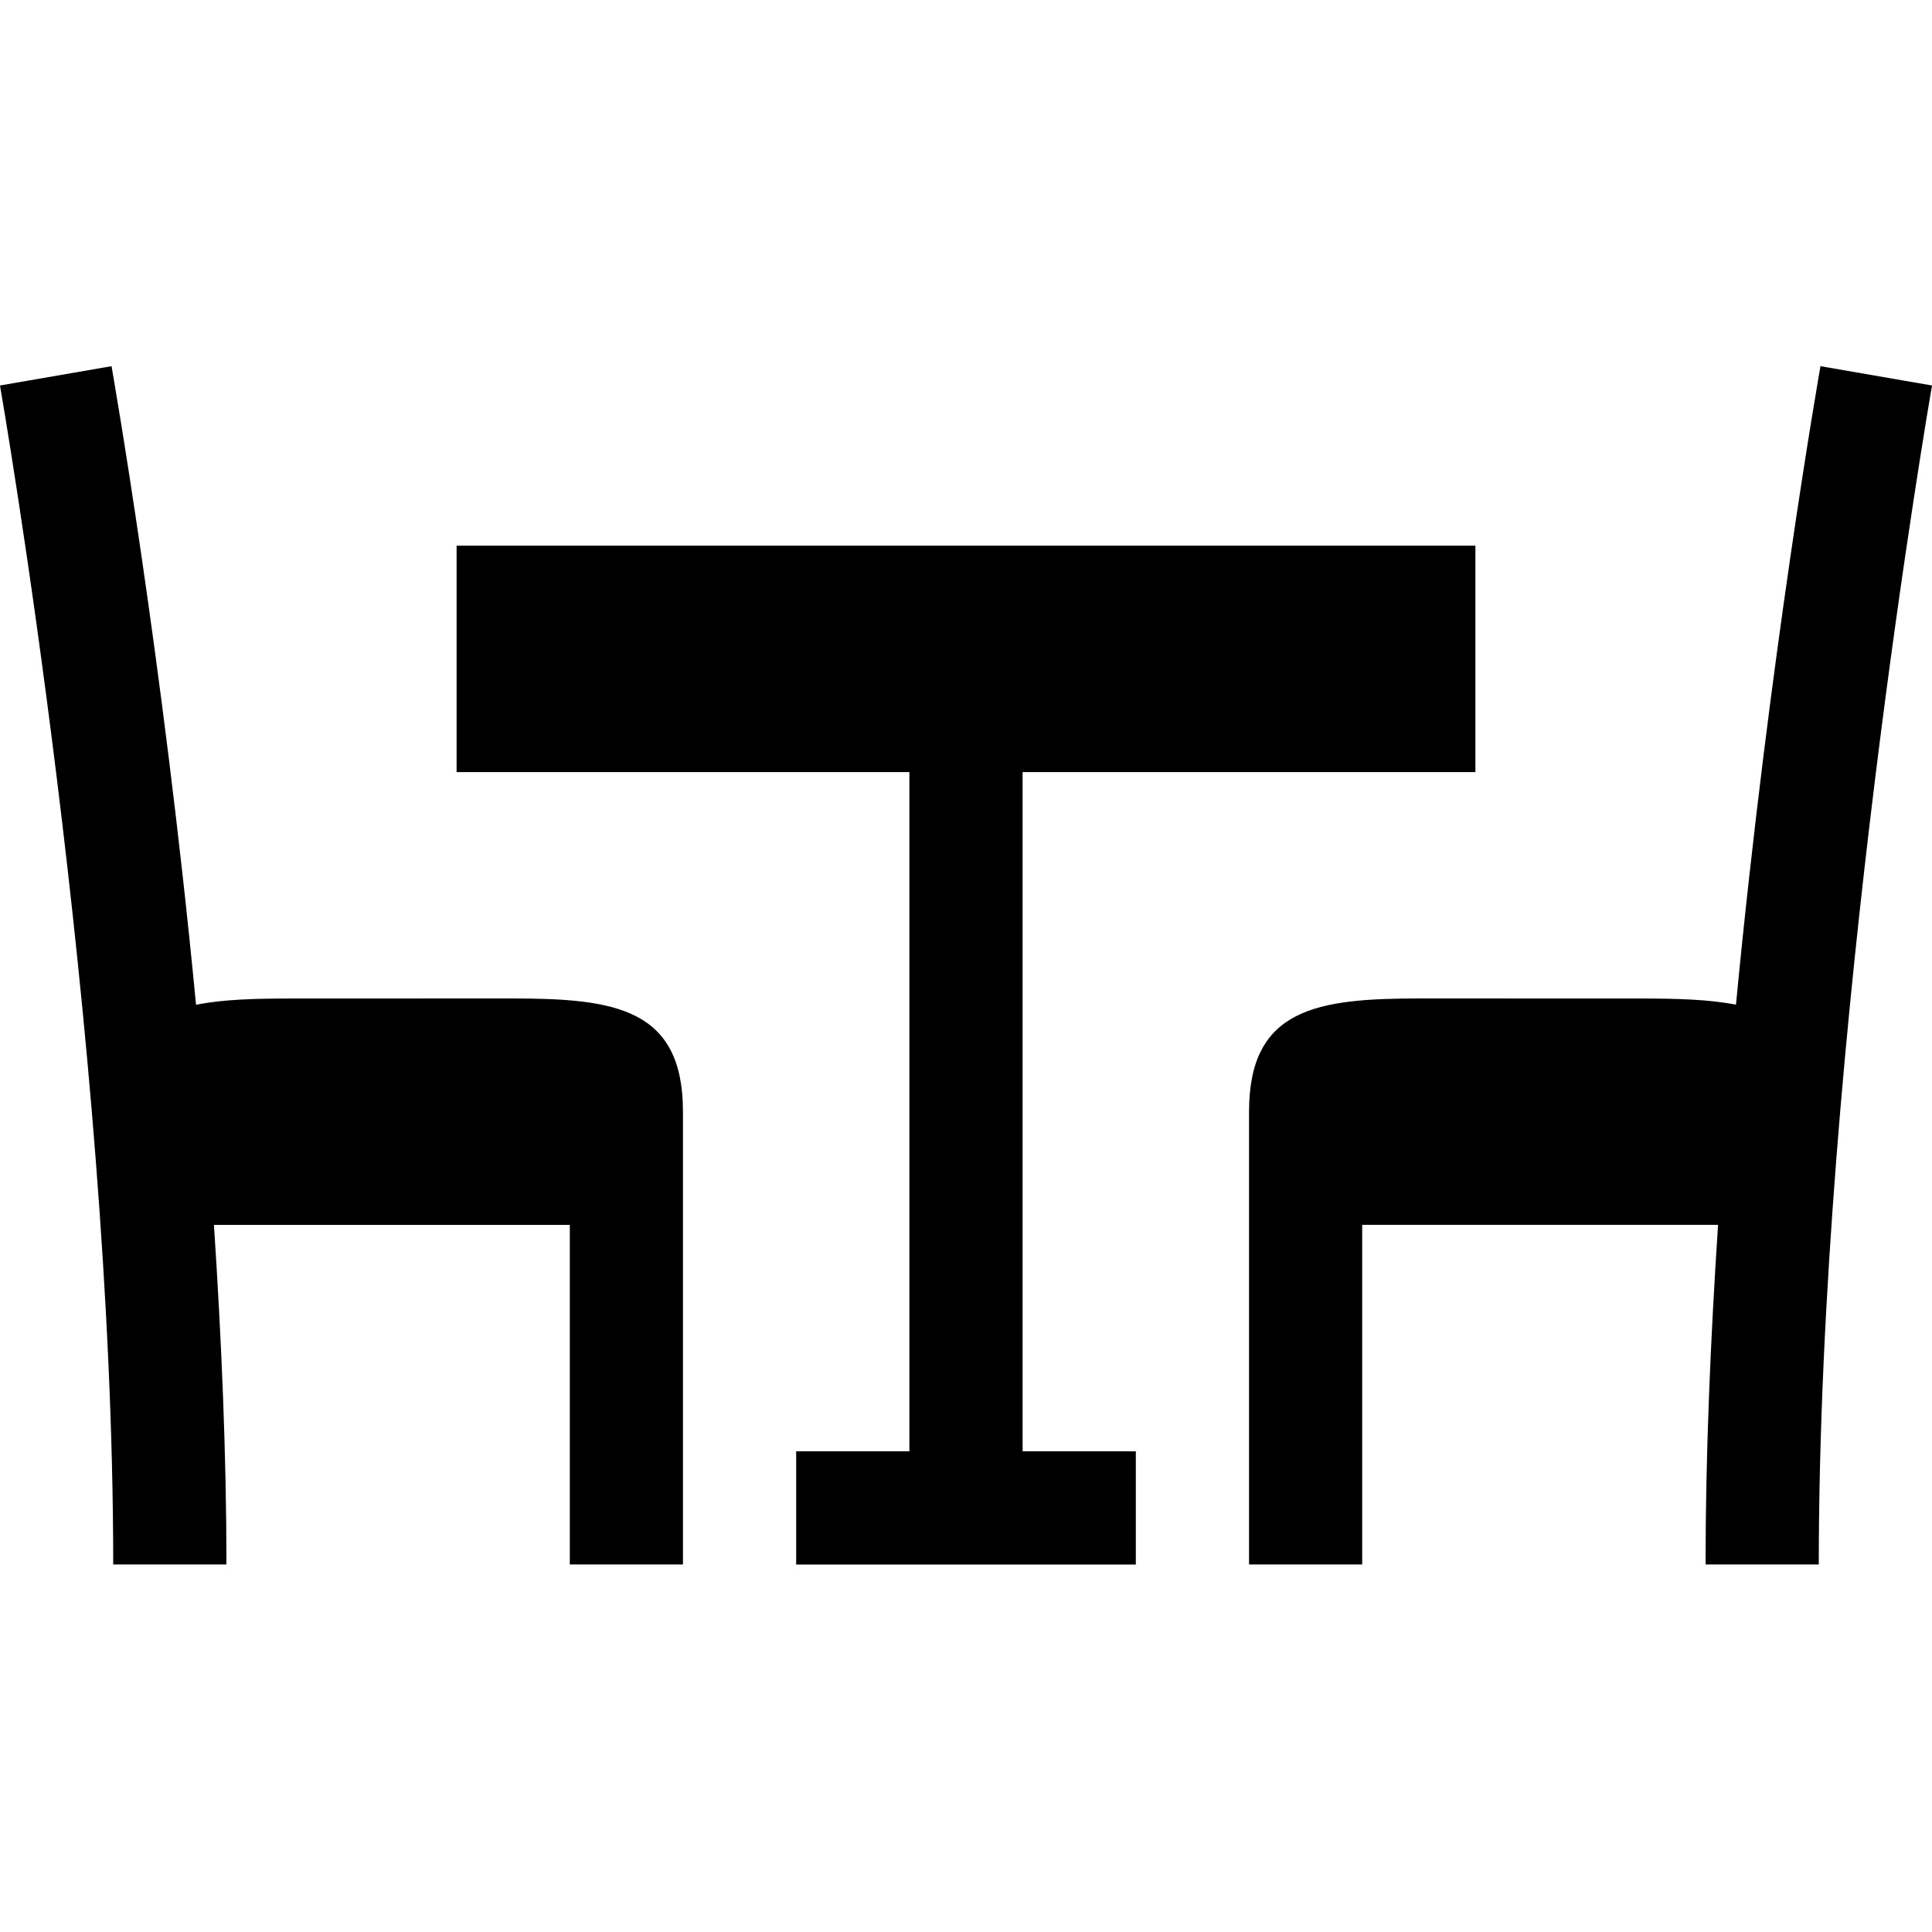 <svg width="30" height="30" viewBox="0 0 30 30" fill="none" xmlns="http://www.w3.org/2000/svg">
<g clip-path="url(#clip0_309_2)">
<path d="M3.044 15.602C2.527 10.198 1.743 5.753 1.732 5.686L0 5.986C0.017 6.087 1.758 16.114 1.758 24.293H3.516C3.516 22.578 3.439 20.787 3.322 19.02H8.848V24.293H10.605C10.605 21.789 10.605 17.081 10.605 17.262C10.605 15.654 9.545 15.504 7.955 15.504L4.525 15.505C3.96 15.505 3.462 15.518 3.044 15.602V15.602Z" fill="black"/>
<path d="M14.121 22.536H12.363V24.294H17.637V22.536H15.879V11.989H22.91V8.473H7.09V11.989H14.121V22.536Z" fill="black"/>
<path d="M30 5.986L28.268 5.686C28.257 5.753 27.473 10.198 26.956 15.601C26.538 15.518 26.04 15.505 25.475 15.505L22.045 15.504C20.455 15.504 19.395 15.654 19.395 17.262C19.395 17.591 19.395 24.75 19.395 24.293H21.152V19.019H26.678C26.561 20.787 26.484 22.578 26.484 24.293H28.242C28.242 16.114 29.983 6.087 30 5.986V5.986Z" fill="black"/>
</g>
<defs>
<clipPath id="clip0_309_2">
<rect width="30" height="30" fill="white"/>
</clipPath>
</defs>
</svg>